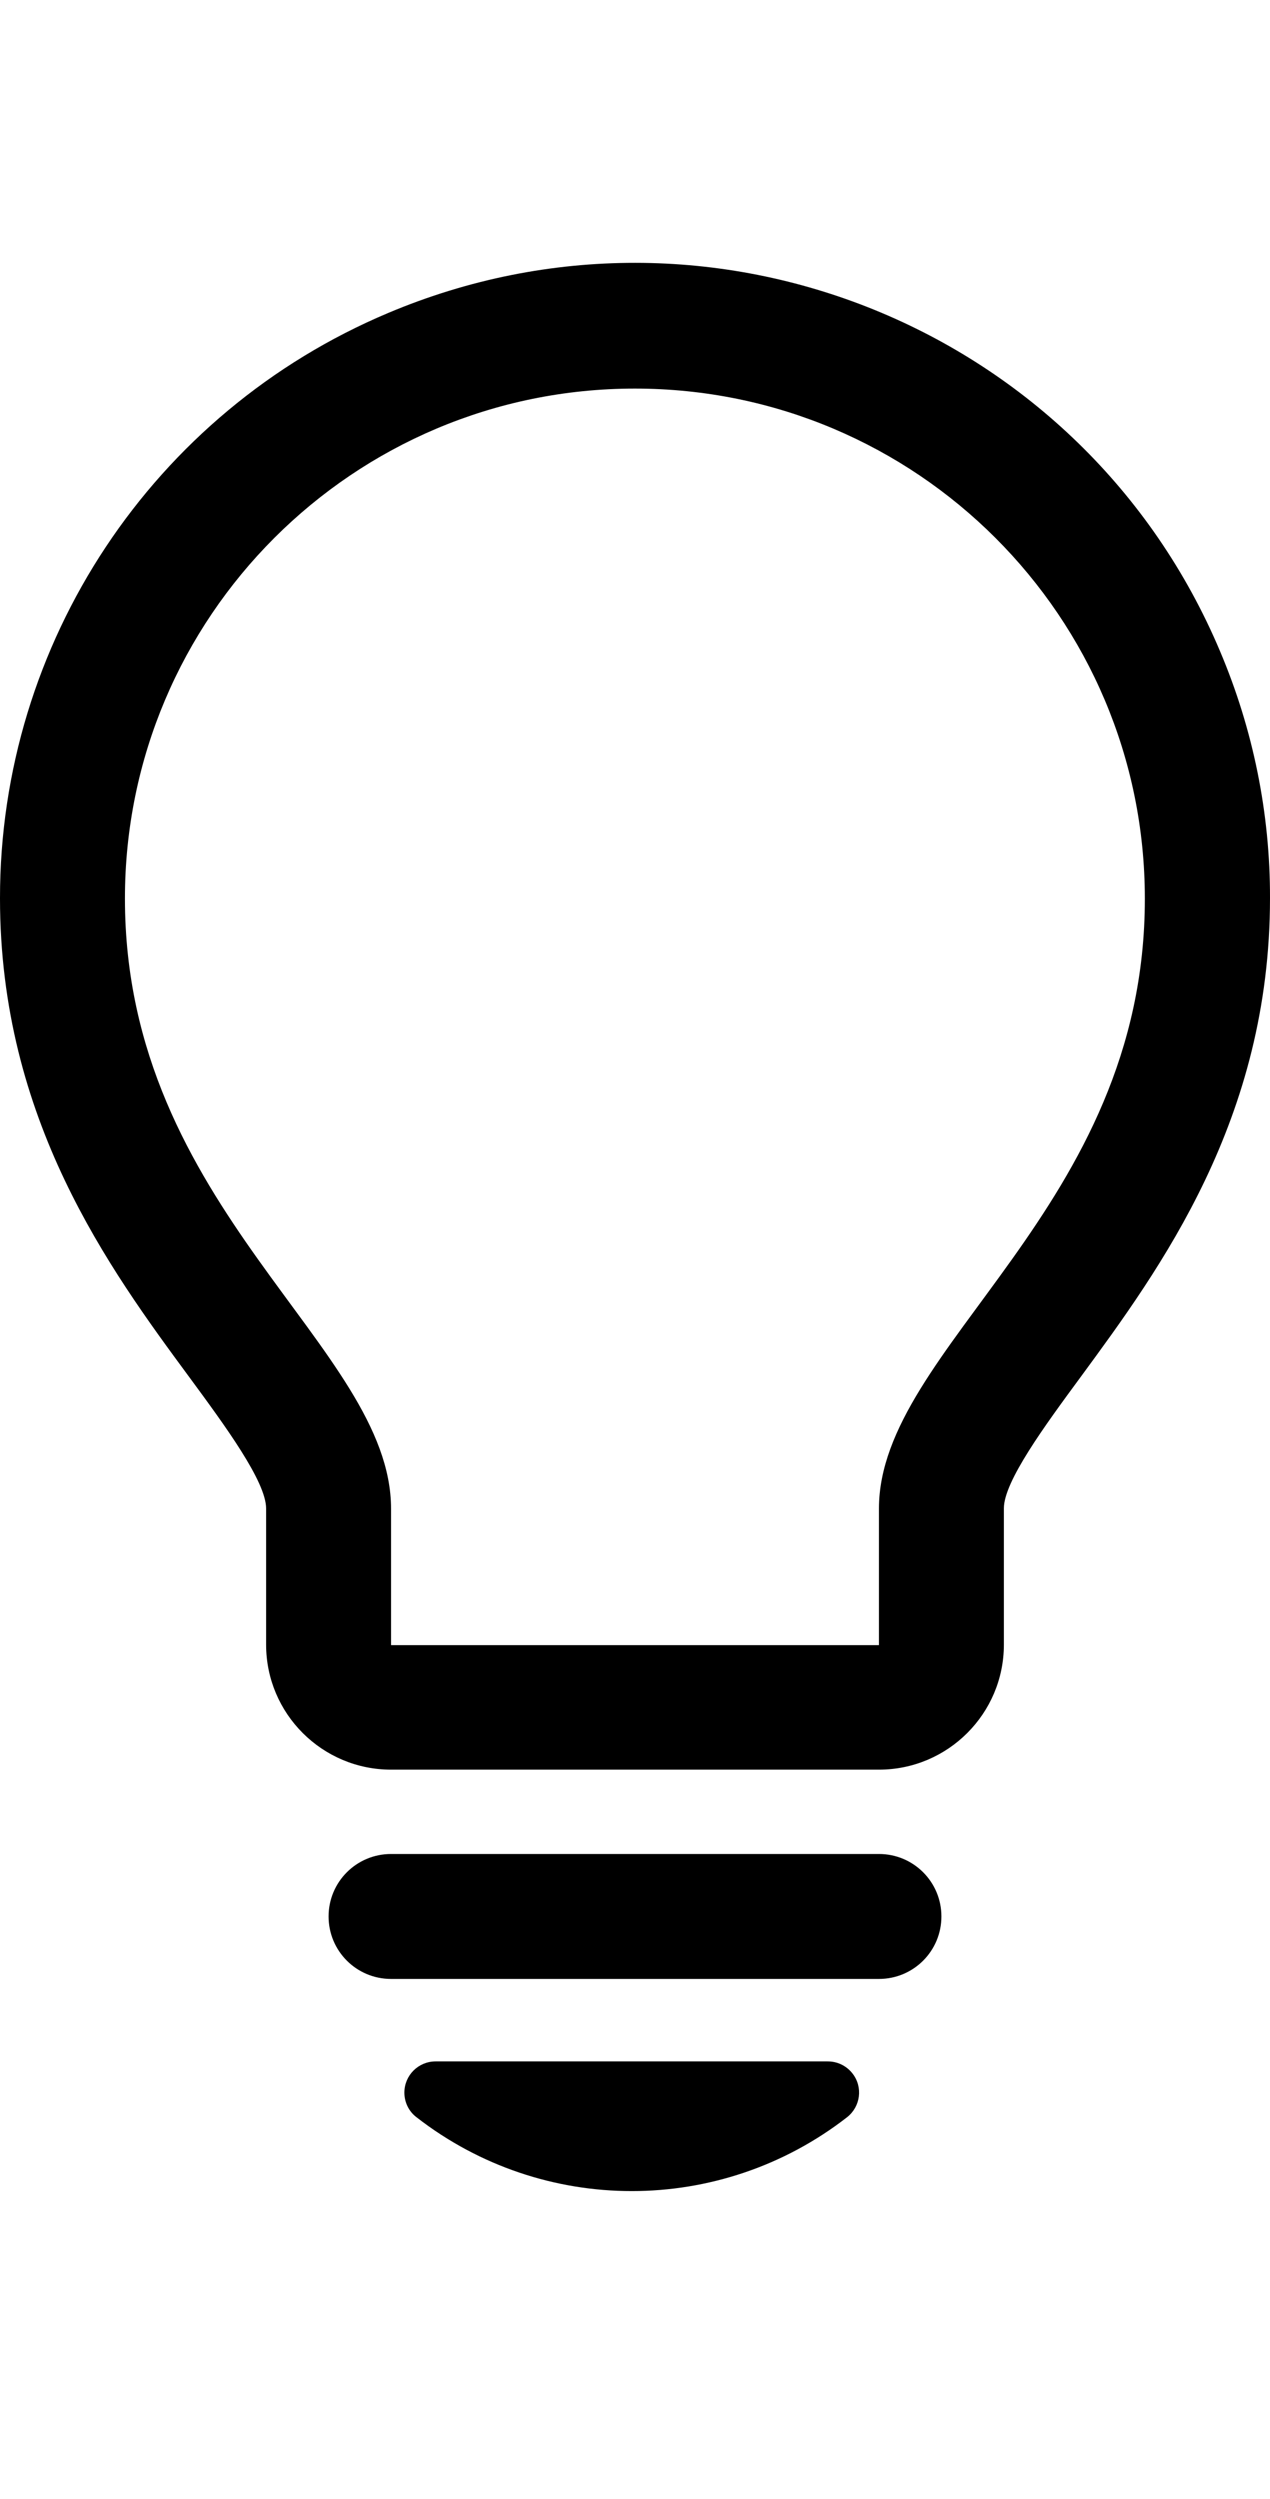<svg xmlns="http://www.w3.org/2000/svg" viewBox="0 0 609.9 1200" class="bf-icon-svg"><path d="M397.5 989.9H209.2c-8.3 0-15 6.7-15 15 0 4.6 2.1 9 5.8 11.8 60.8 47.3 146 47.3 206.8 0 6.5-5.1 7.7-14.5 2.6-21-2.9-3.7-7.2-5.8-11.9-5.8zM585.9 312.7C520.4 157.5 341.6 84.8 186.4 150.3 73.4 197.9-.1 308.7 0 431.4c0 106.3 52.5 177.8 90.9 229.9 17.3 23.5 36.9 50.2 36.9 63.1v65.4c0 33.1 26.9 60 60 60h234.3c33.1 0 60-26.9 60-60v-65.5c0-12.9 19.6-39.6 36.9-63.1 38.3-52.2 90.9-123.6 90.9-229.9.1-40.7-8.1-81.1-24-118.6zM422.1 724.5V790H187.8v-65.5c0-77.8-127.8-143.9-127.8-293 0-135.3 109.7-244.9 244.9-244.9s244.9 109.6 244.9 244.9c.1 149.1-127.7 215.2-127.7 293zM422.1 890.3H187.8c-16.6 0-30 13.4-30 30s13.4 30 30 30h234.3c16.6 0 30-13.4 30-30s-13.4-30-30-30z"/></svg>
